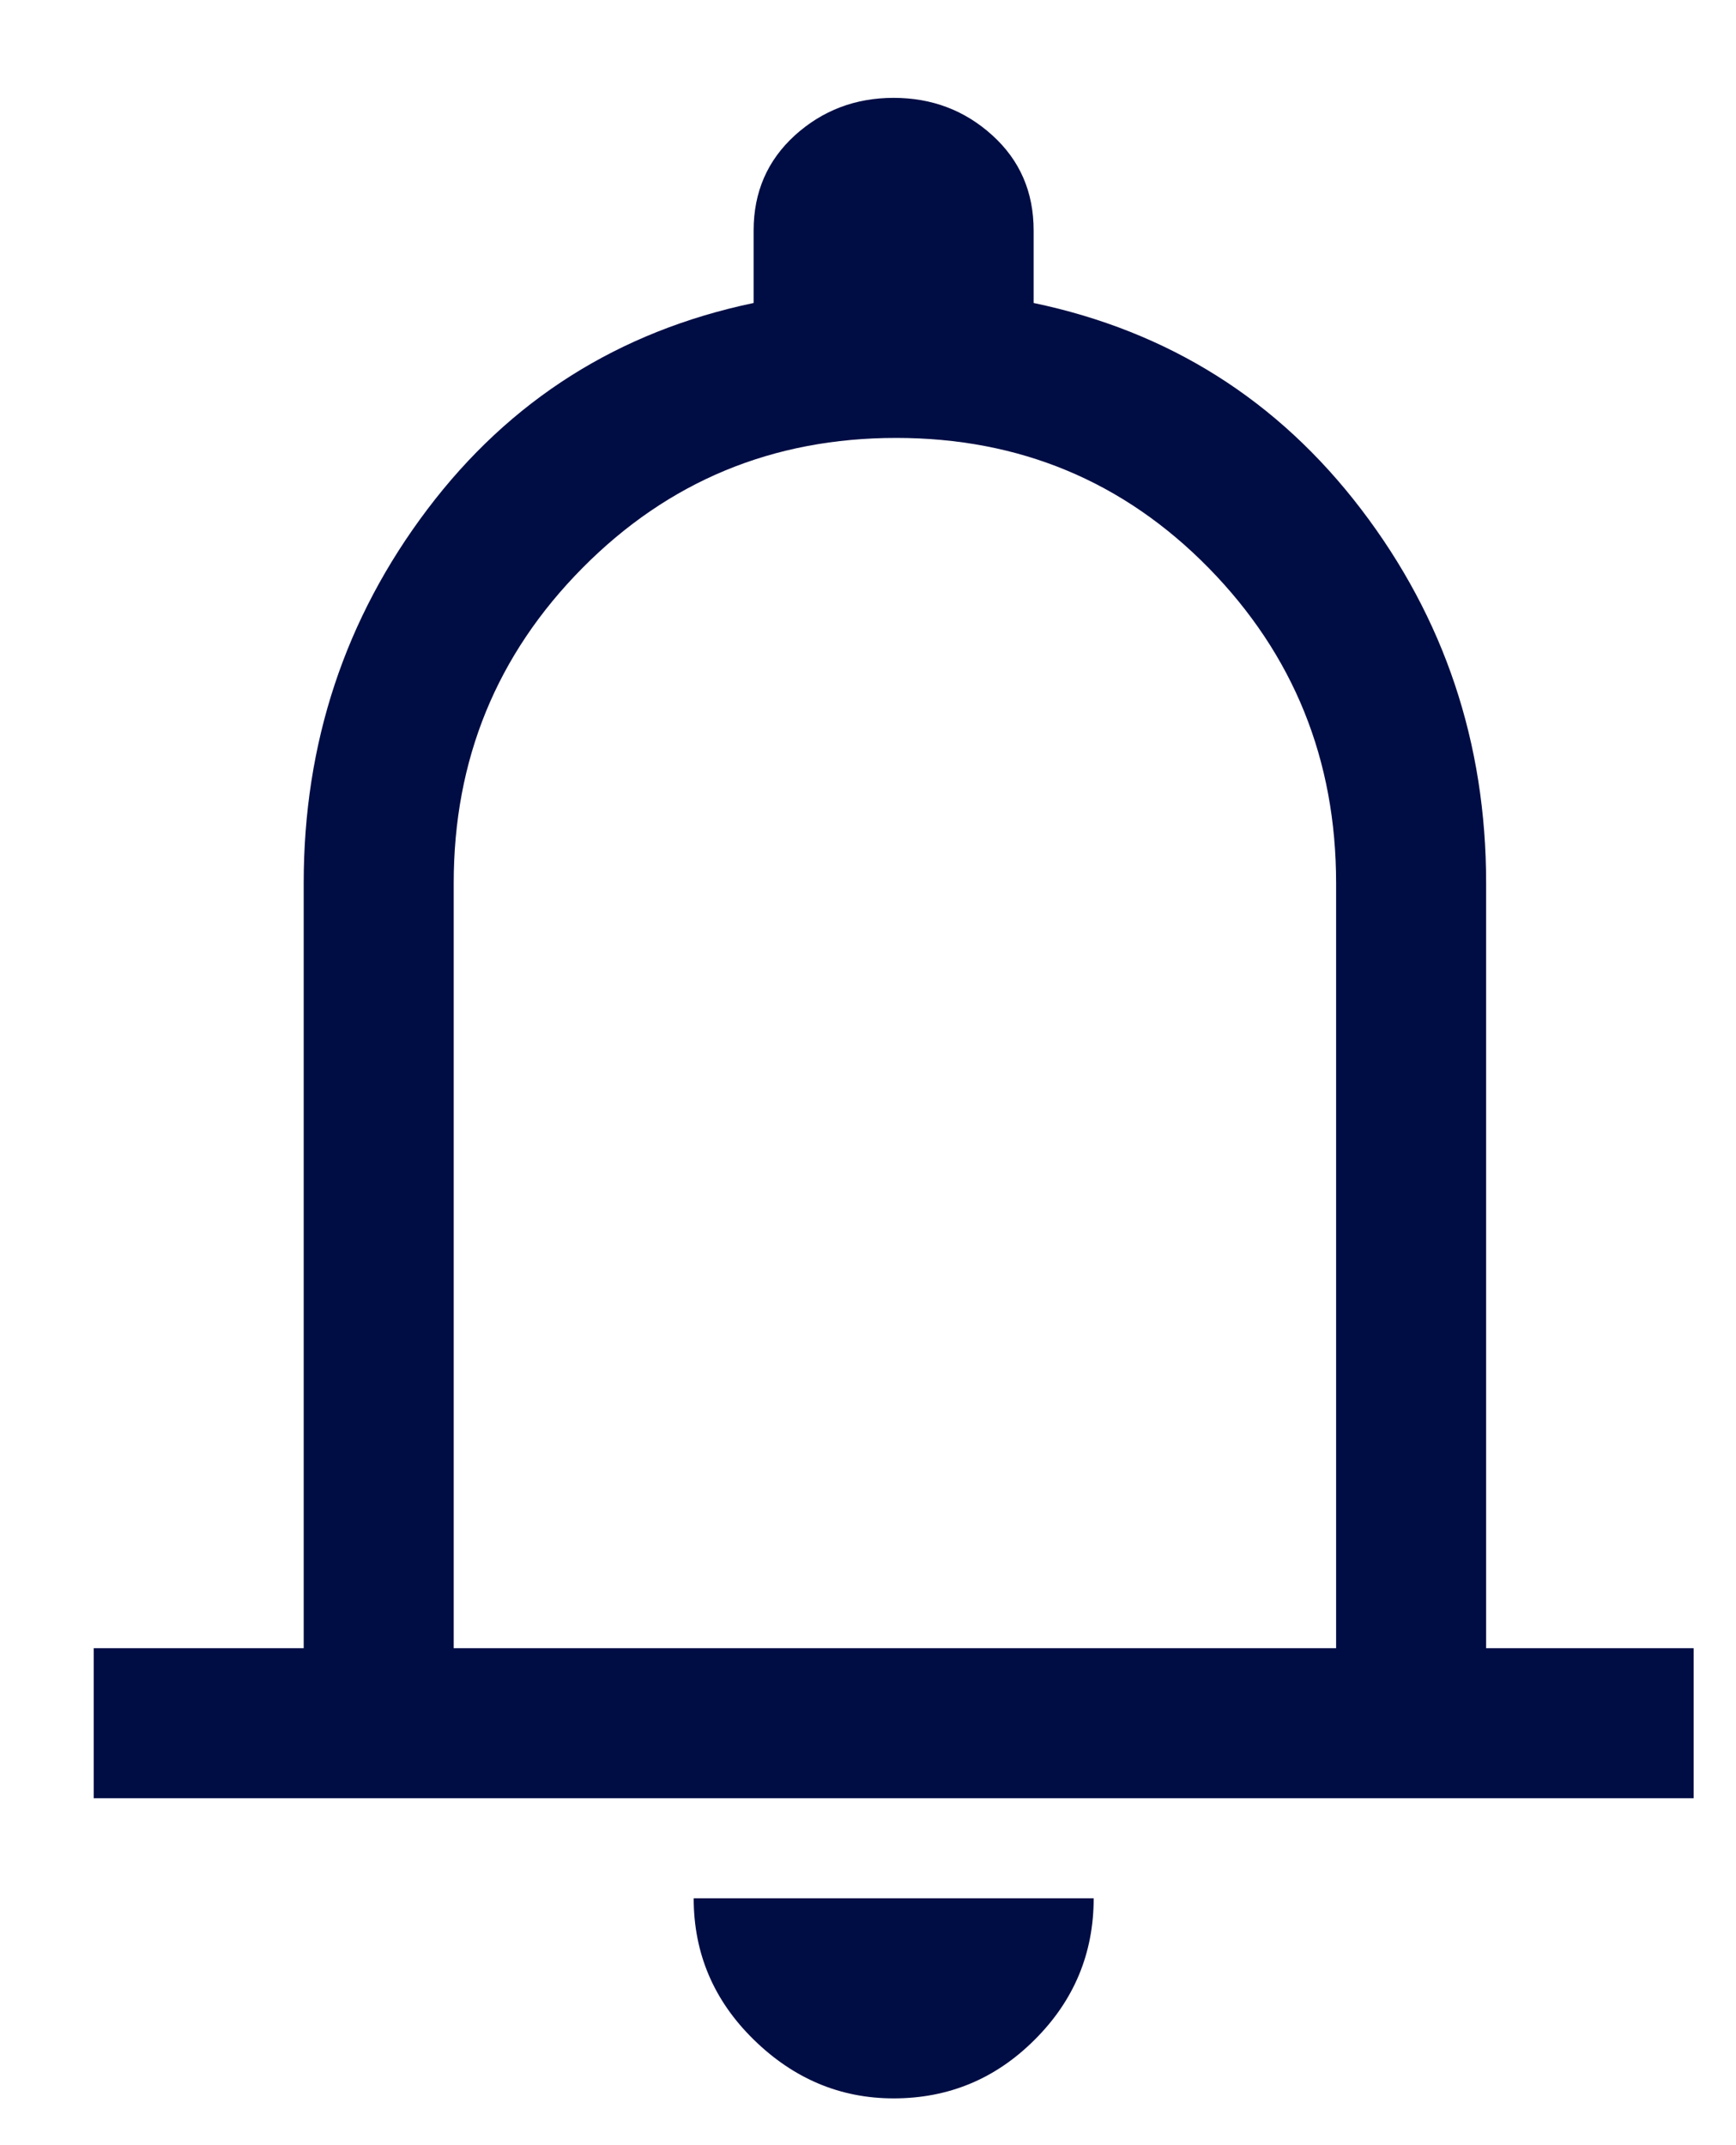 <svg width="17" height="21" viewBox="0 0 17 21" fill="none" xmlns="http://www.w3.org/2000/svg">
<path d="M0.918 17.604V16.135H2.974V8.645C2.974 7.274 3.378 6.054 4.186 4.985C4.994 3.916 6.059 3.243 7.38 2.966V2.256C7.38 1.88 7.515 1.57 7.784 1.325C8.054 1.081 8.376 0.958 8.751 0.958C9.127 0.958 9.449 1.081 9.718 1.325C9.988 1.57 10.122 1.88 10.122 2.256V2.966C11.444 3.243 12.513 3.916 13.329 4.985C14.145 6.054 14.553 7.274 14.553 8.645V16.135H16.585V17.604H0.918ZM8.751 20.542C8.229 20.542 7.772 20.35 7.38 19.966C6.989 19.583 6.793 19.122 6.793 18.583H10.71C10.71 19.122 10.518 19.583 10.134 19.966C9.751 20.35 9.29 20.542 8.751 20.542ZM4.443 16.135H13.084V8.645C13.084 7.437 12.668 6.409 11.836 5.56C11.003 4.712 9.983 4.287 8.776 4.287C7.568 4.287 6.544 4.712 5.704 5.56C4.863 6.409 4.443 7.437 4.443 8.645V16.135Z" fill="#000D44"/>
</svg>
